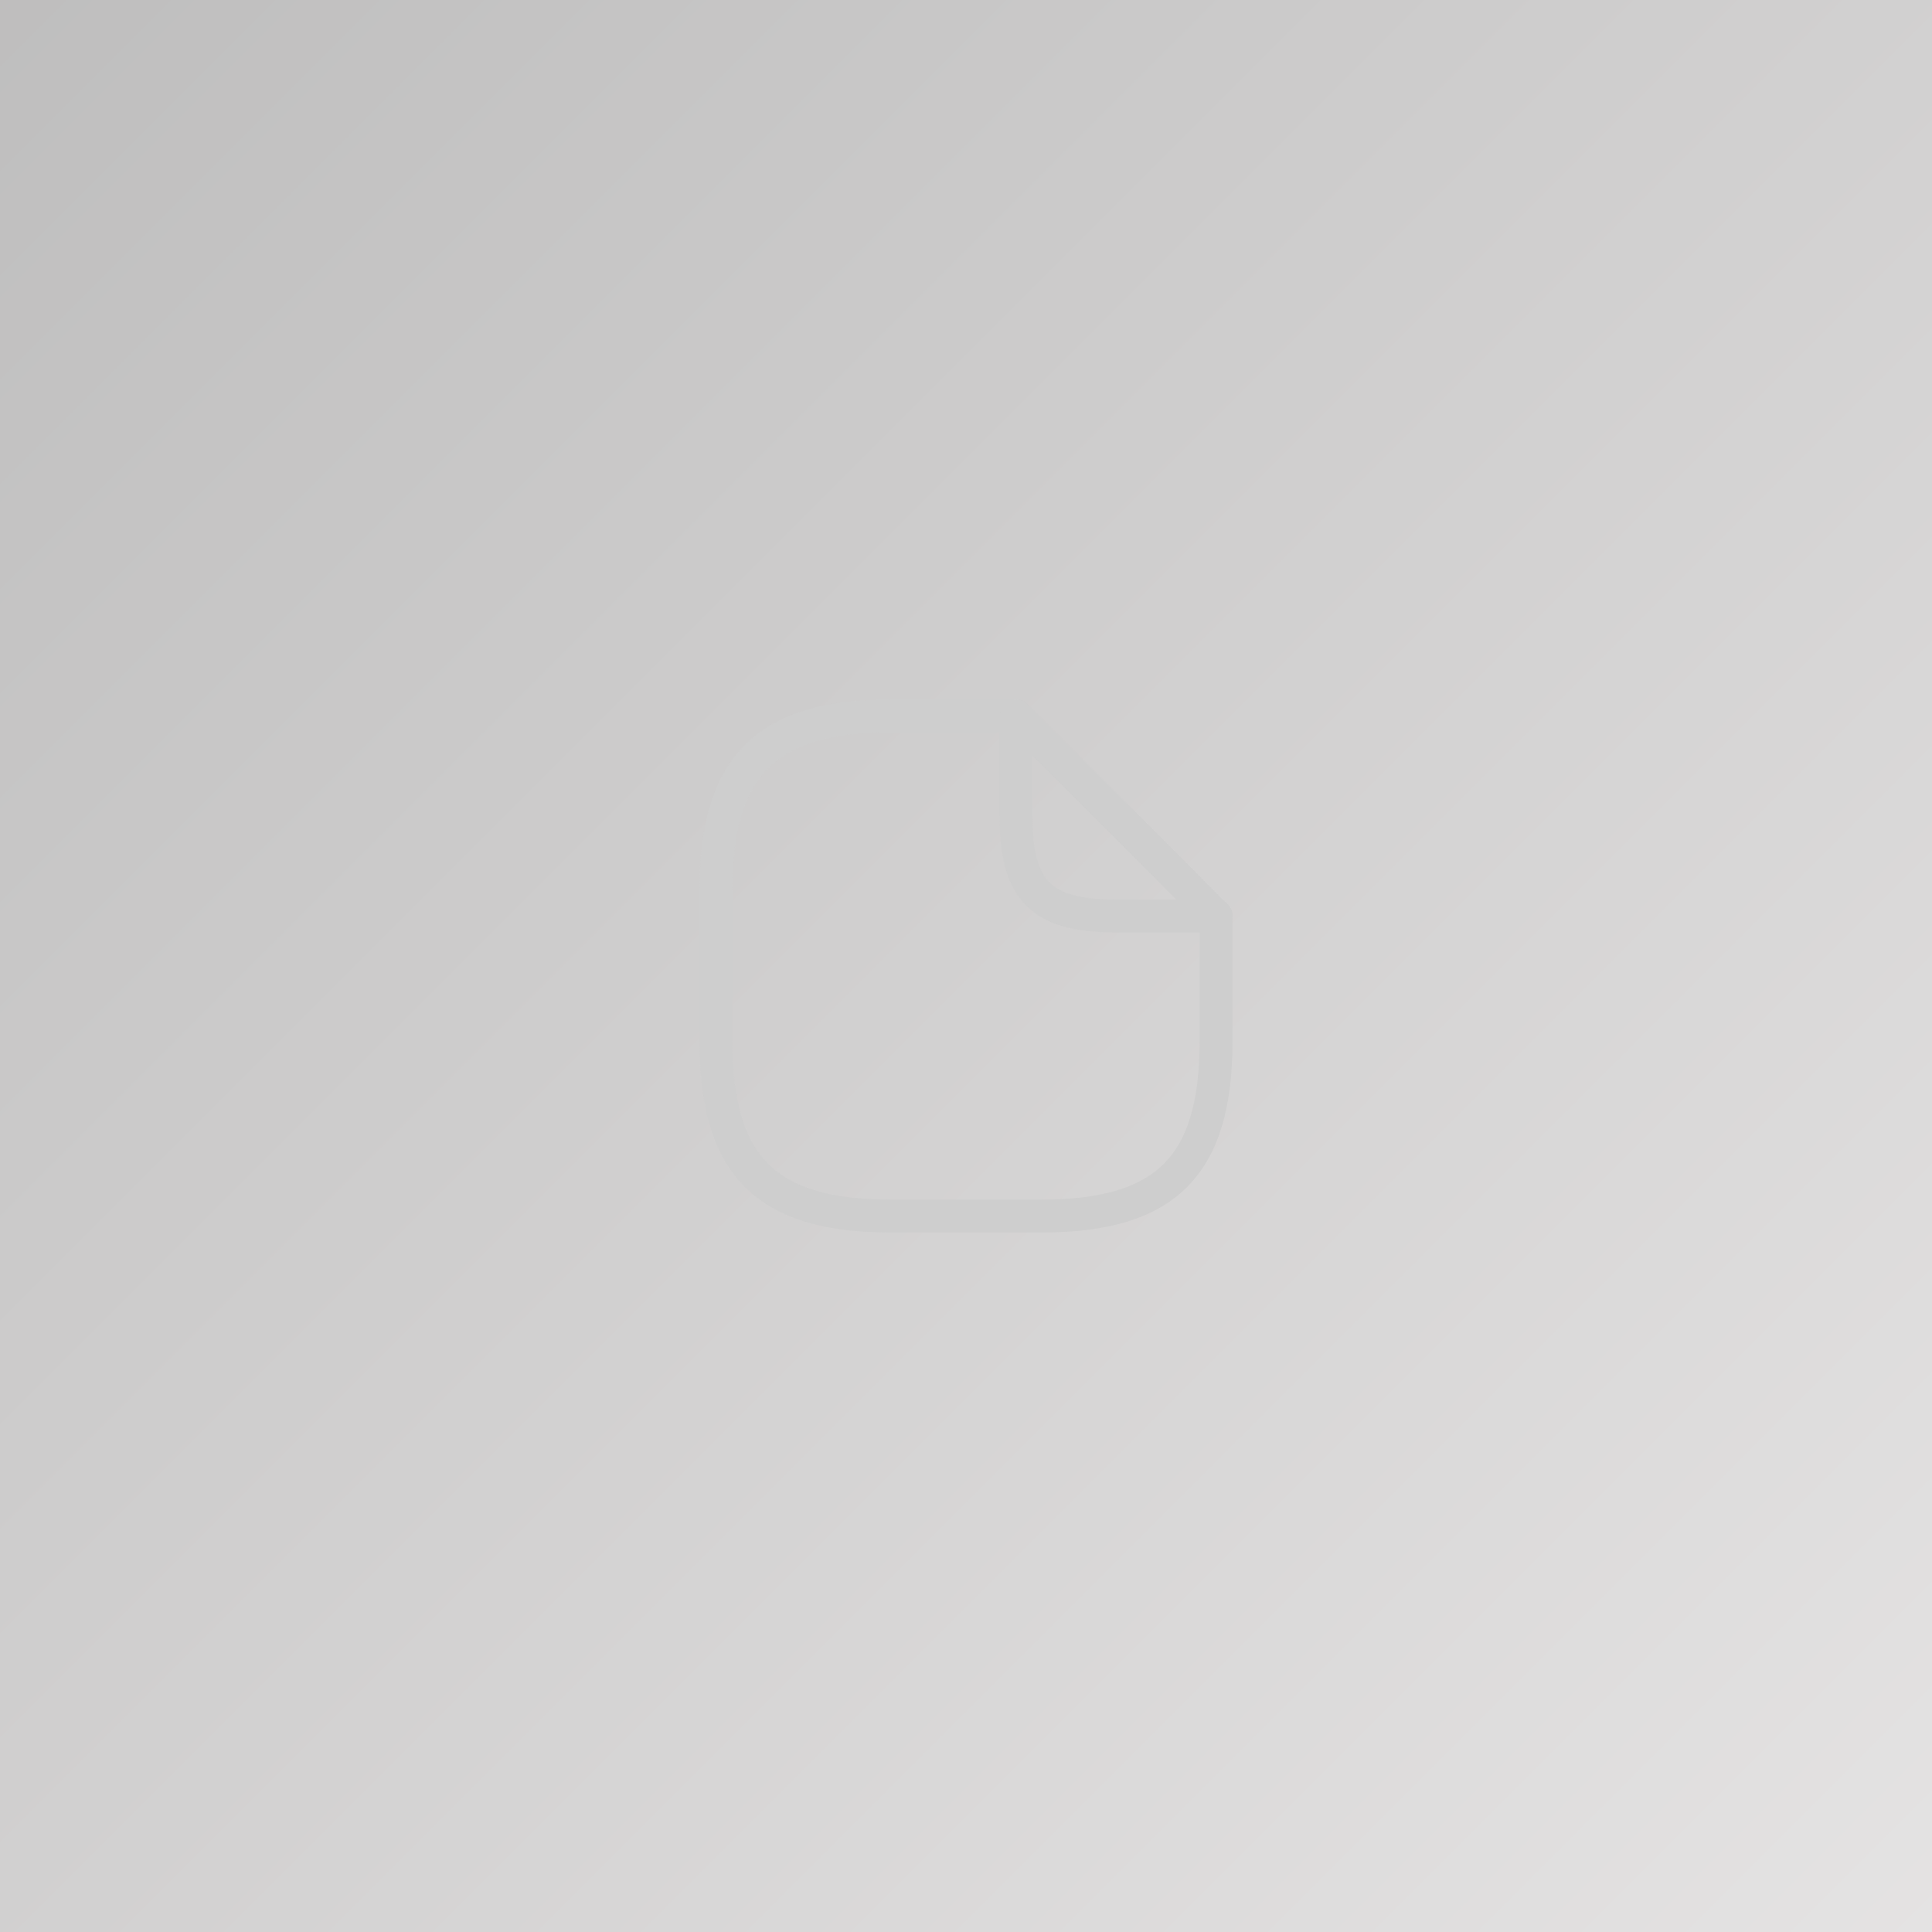 <svg width="235" height="235" viewBox="0 0 235 235" fill="none" xmlns="http://www.w3.org/2000/svg">
<g filter="url(#filter0_b_89_536)">
<rect width="235" height="235" fill="url(#paint0_linear_89_536)" fill-opacity="0.37"/>
<path d="M147.916 111.417V126.625C147.916 141.833 141.833 147.917 126.625 147.917H108.375C93.166 147.917 87.083 141.833 87.083 126.625V108.375C87.083 93.167 93.166 87.083 108.375 87.083H123.583" stroke="#CECECE" stroke-width="4" stroke-linecap="round" stroke-linejoin="round"/>
<path d="M147.916 111.417H135.75C126.625 111.417 123.583 108.375 123.583 99.25V87.083L147.916 111.417Z" stroke="#CECECE" stroke-width="4" stroke-linecap="round" stroke-linejoin="round"/>
</g>
<defs>
<filter id="filter0_b_89_536" x="-15" y="-15" width="265" height="265" filterUnits="userSpaceOnUse" color-interpolation-filters="sRGB">
<feFlood flood-opacity="0" result="BackgroundImageFix"/>
<feGaussianBlur in="BackgroundImageFix" stdDeviation="7.5"/>
<feComposite in2="SourceAlpha" operator="in" result="effect1_backgroundBlur_89_536"/>
<feBlend mode="normal" in="SourceGraphic" in2="effect1_backgroundBlur_89_536" result="shape"/>
</filter>
<linearGradient id="paint0_linear_89_536" x1="0" y1="0" x2="235" y2="235" gradientUnits="userSpaceOnUse">
<stop stop-color="#504E4E"/>
<stop offset="1" stop-color="#B6B2B2"/>
</linearGradient>
</defs>
</svg>
